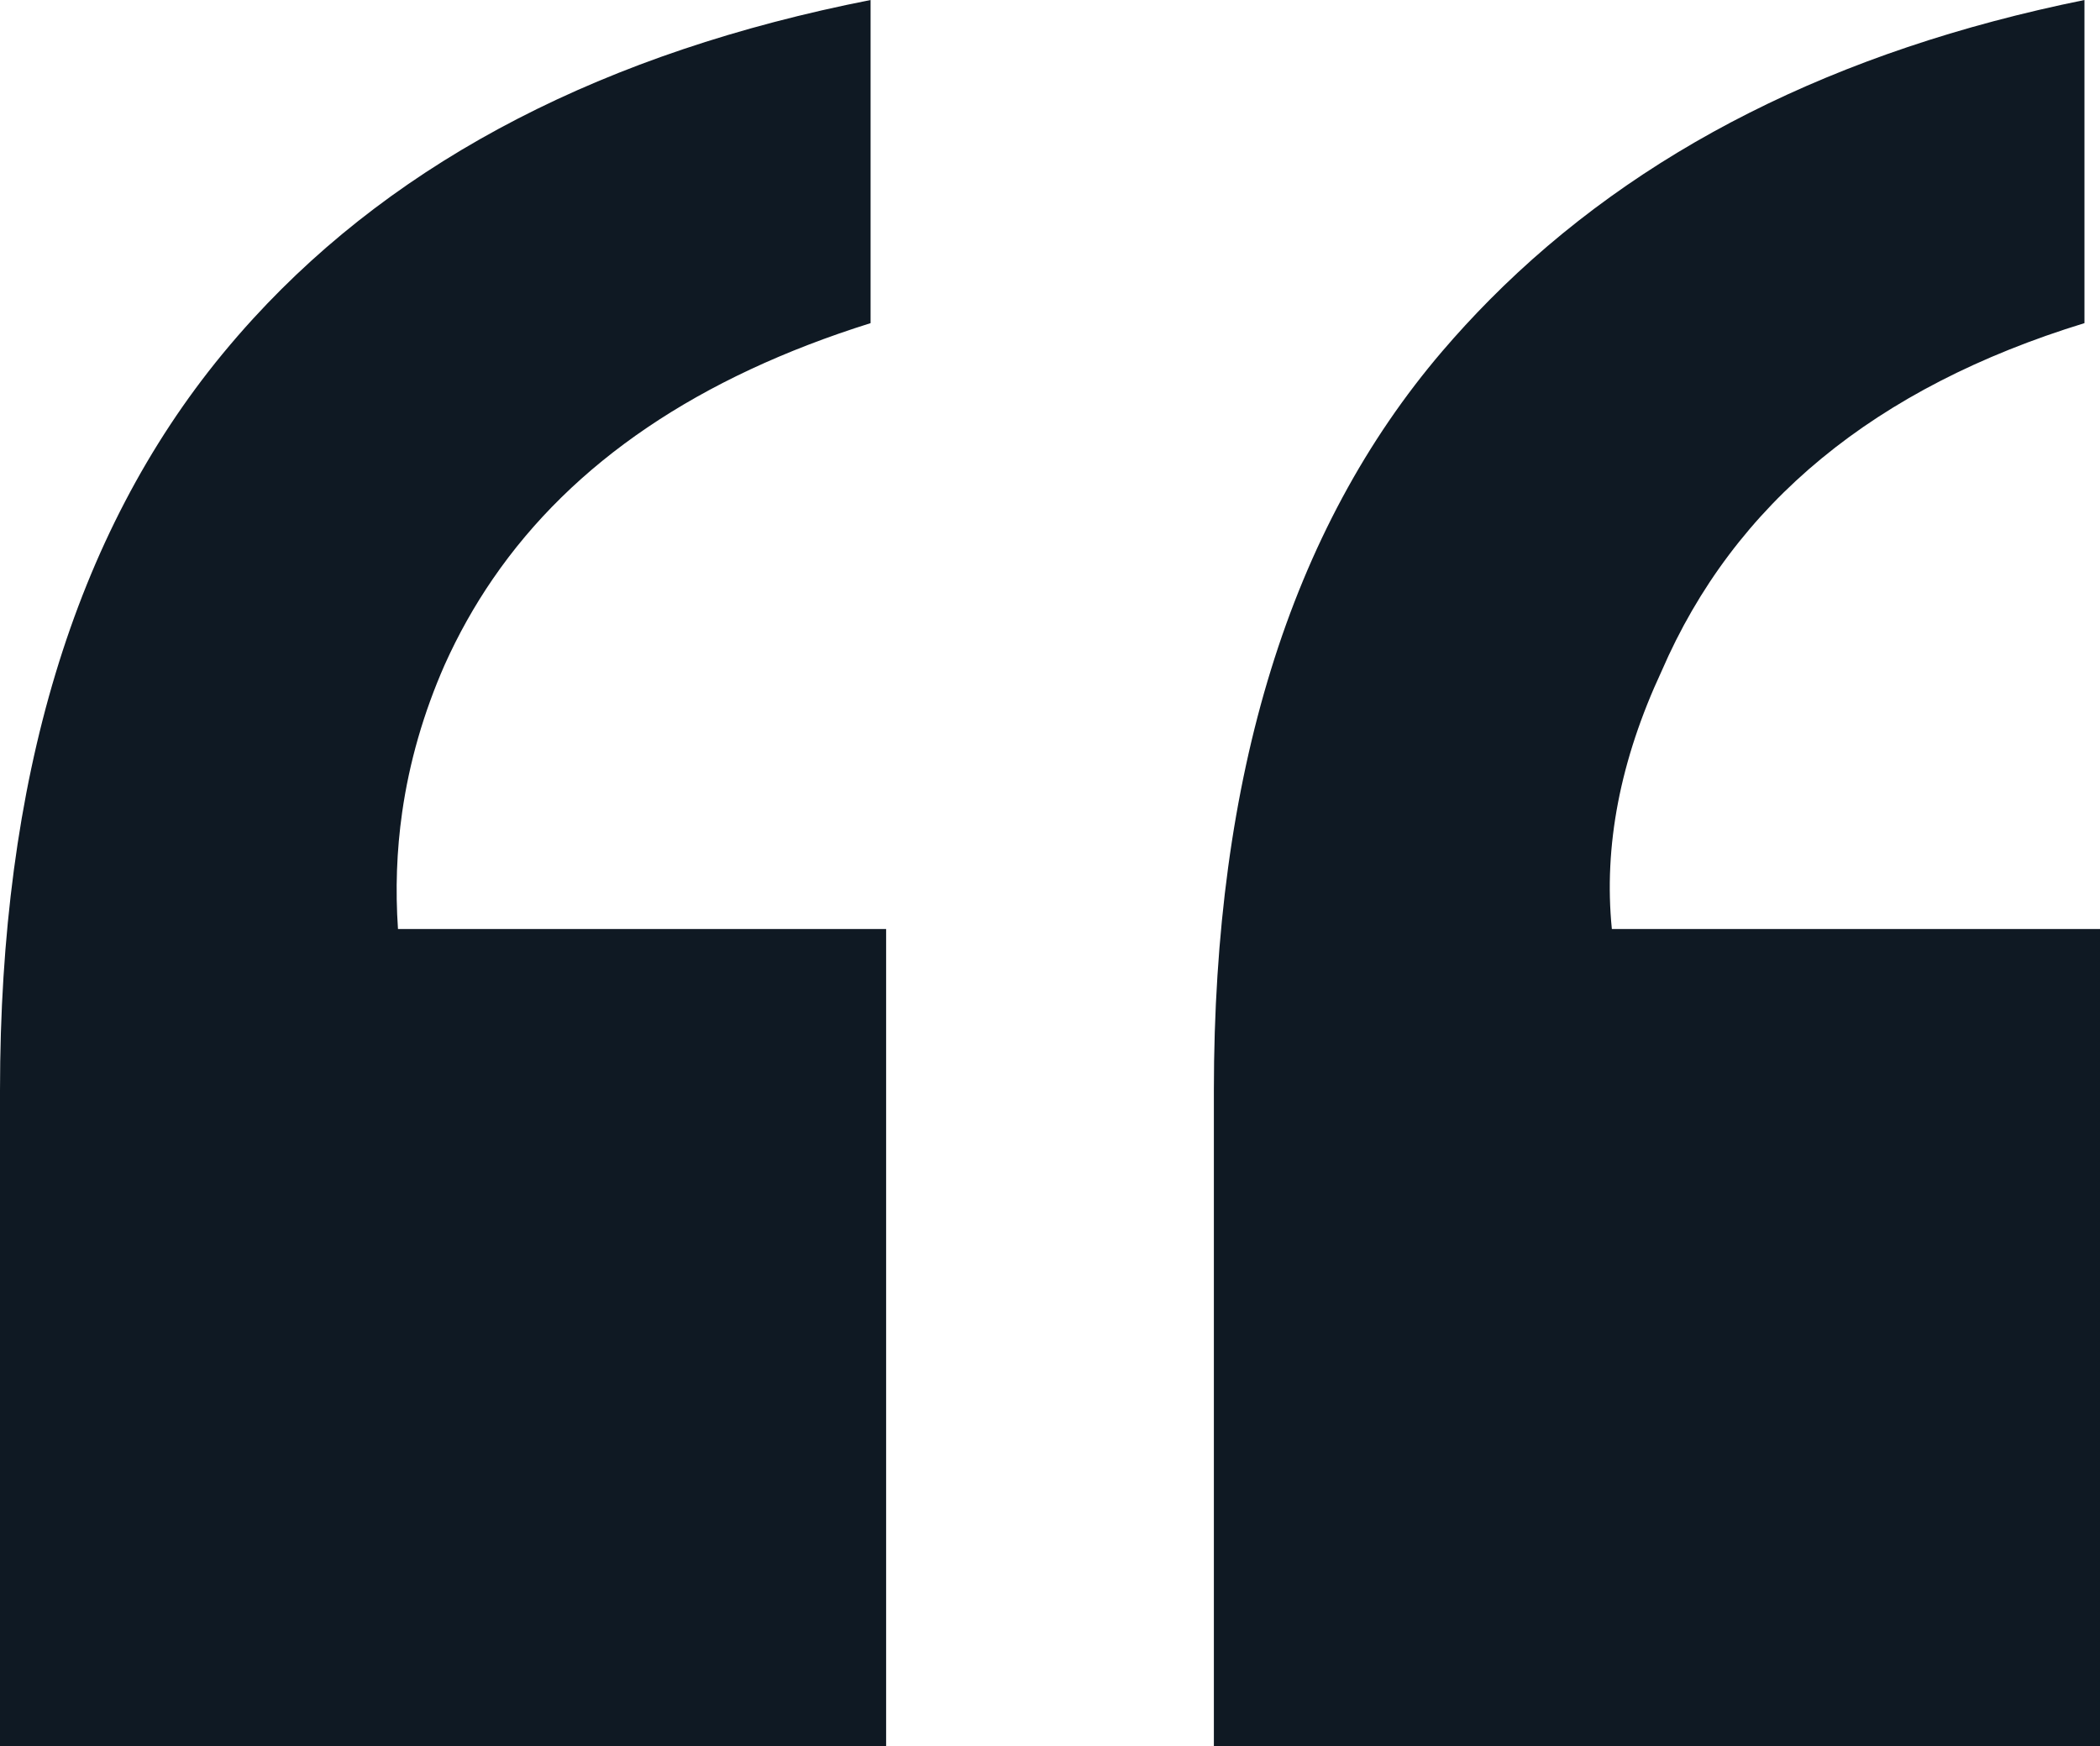 <svg width="202" height="168" viewBox="0 0 202 168" fill="none" xmlns="http://www.w3.org/2000/svg" xmlns:xlink="http://www.w3.org/1999/xlink">
	<desc>
			Created with Pixso.
	</desc>
	<defs/>
	<path id="Shape" d="M0 168L0 104.925Q0 60.085 21.384 34.078Q22.826 32.325 24.356 30.653Q45.53 7.527 83.742 0L83.742 31.089Q58.962 38.859 47.404 55.702Q44.733 59.595 42.768 63.972Q39.716 70.92 38.683 78.157Q37.893 83.685 38.282 89.381L85.237 89.381L85.237 168L0 168ZM159.83 64.569C166.809 48.427 180.367 37.267 200.505 31.089L200.505 0Q164.671 7.271 143.279 28.855Q140.925 31.23 138.745 33.779Q116.763 59.487 116.763 104.925L116.763 168L202 168L202 89.381L155.045 89.381C154.247 81.409 155.842 73.139 159.83 64.569Z" clip-rule="evenodd" fill="#0F1923" fill-opacity="1" fill-rule="evenodd"/>
</svg>
